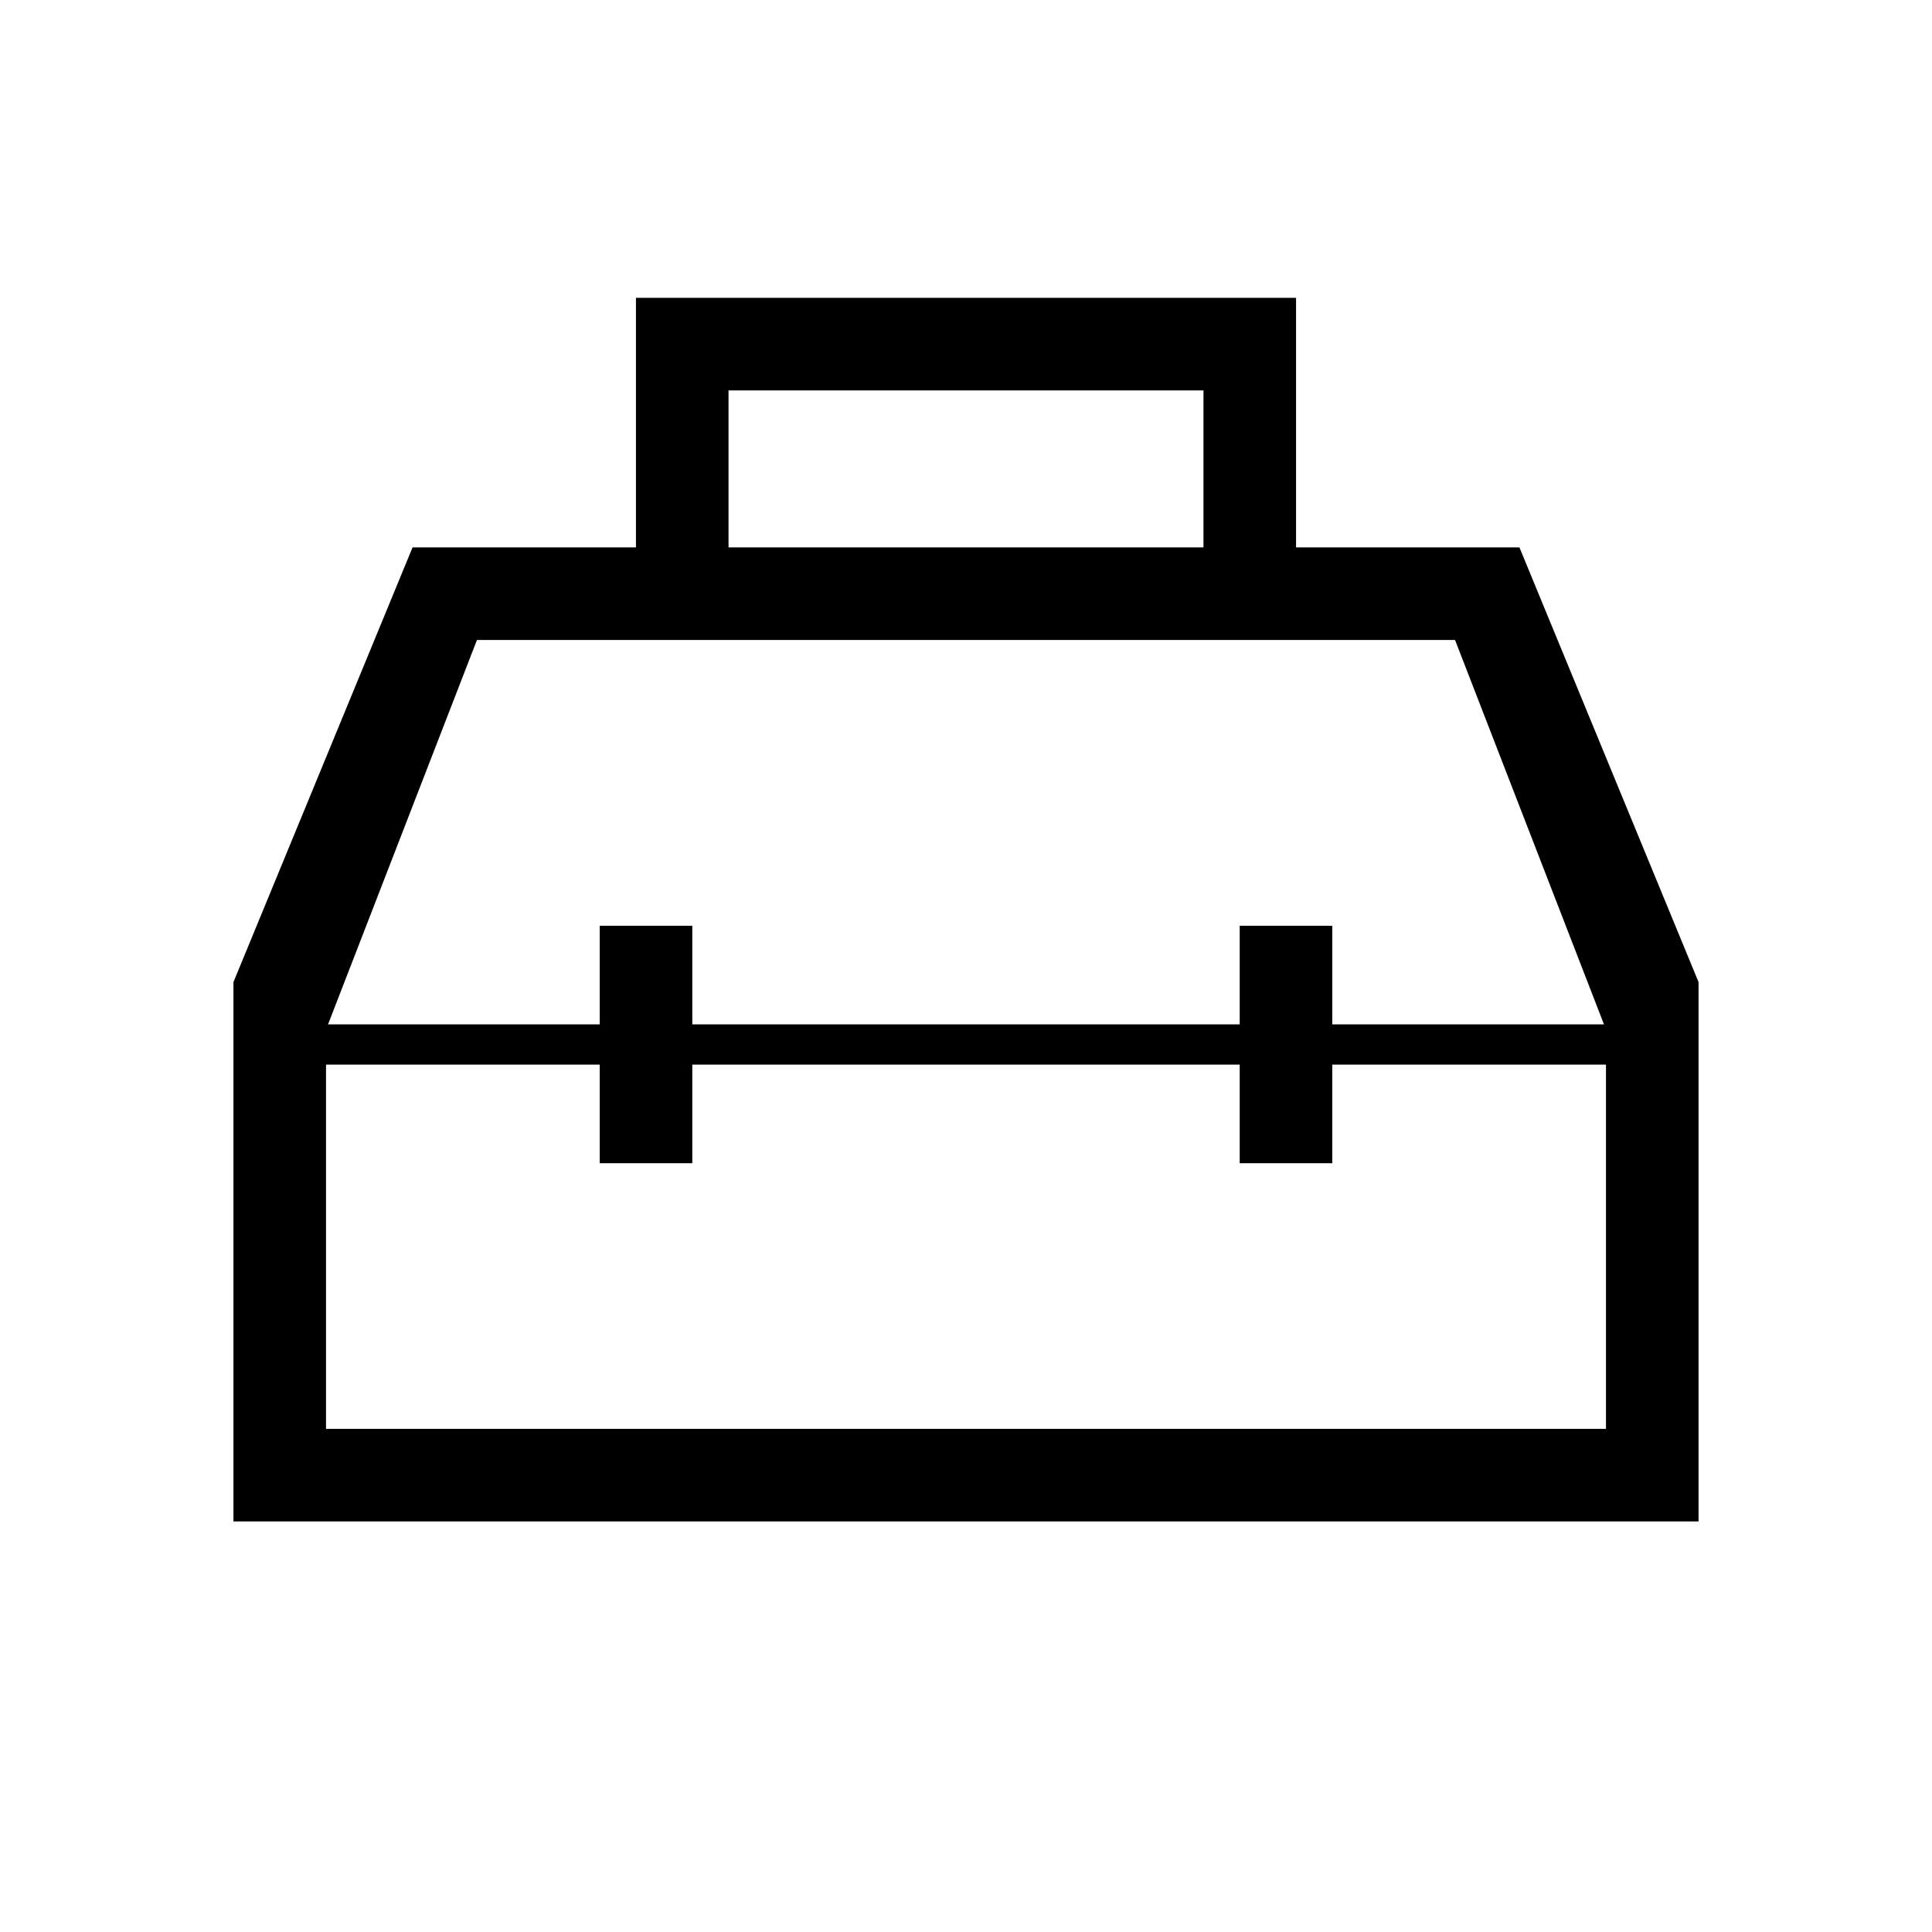 <svg xmlns="http://www.w3.org/2000/svg" height="20" viewBox="0 -960 960 960" width="20"><path d="M316-688v-124h328v124h111l89 216v268H116v-268l89-216h111Zm46 0h236v-78H362v78Zm-64 237v-49h46v49h272v-49h46v49h135l-74-191H237l-74 191h135Zm0 20H162v181h636v-181H662v49h-46v-49H344v49h-46v-49Zm182-10Zm0-10Zm0 20Z"/></svg>